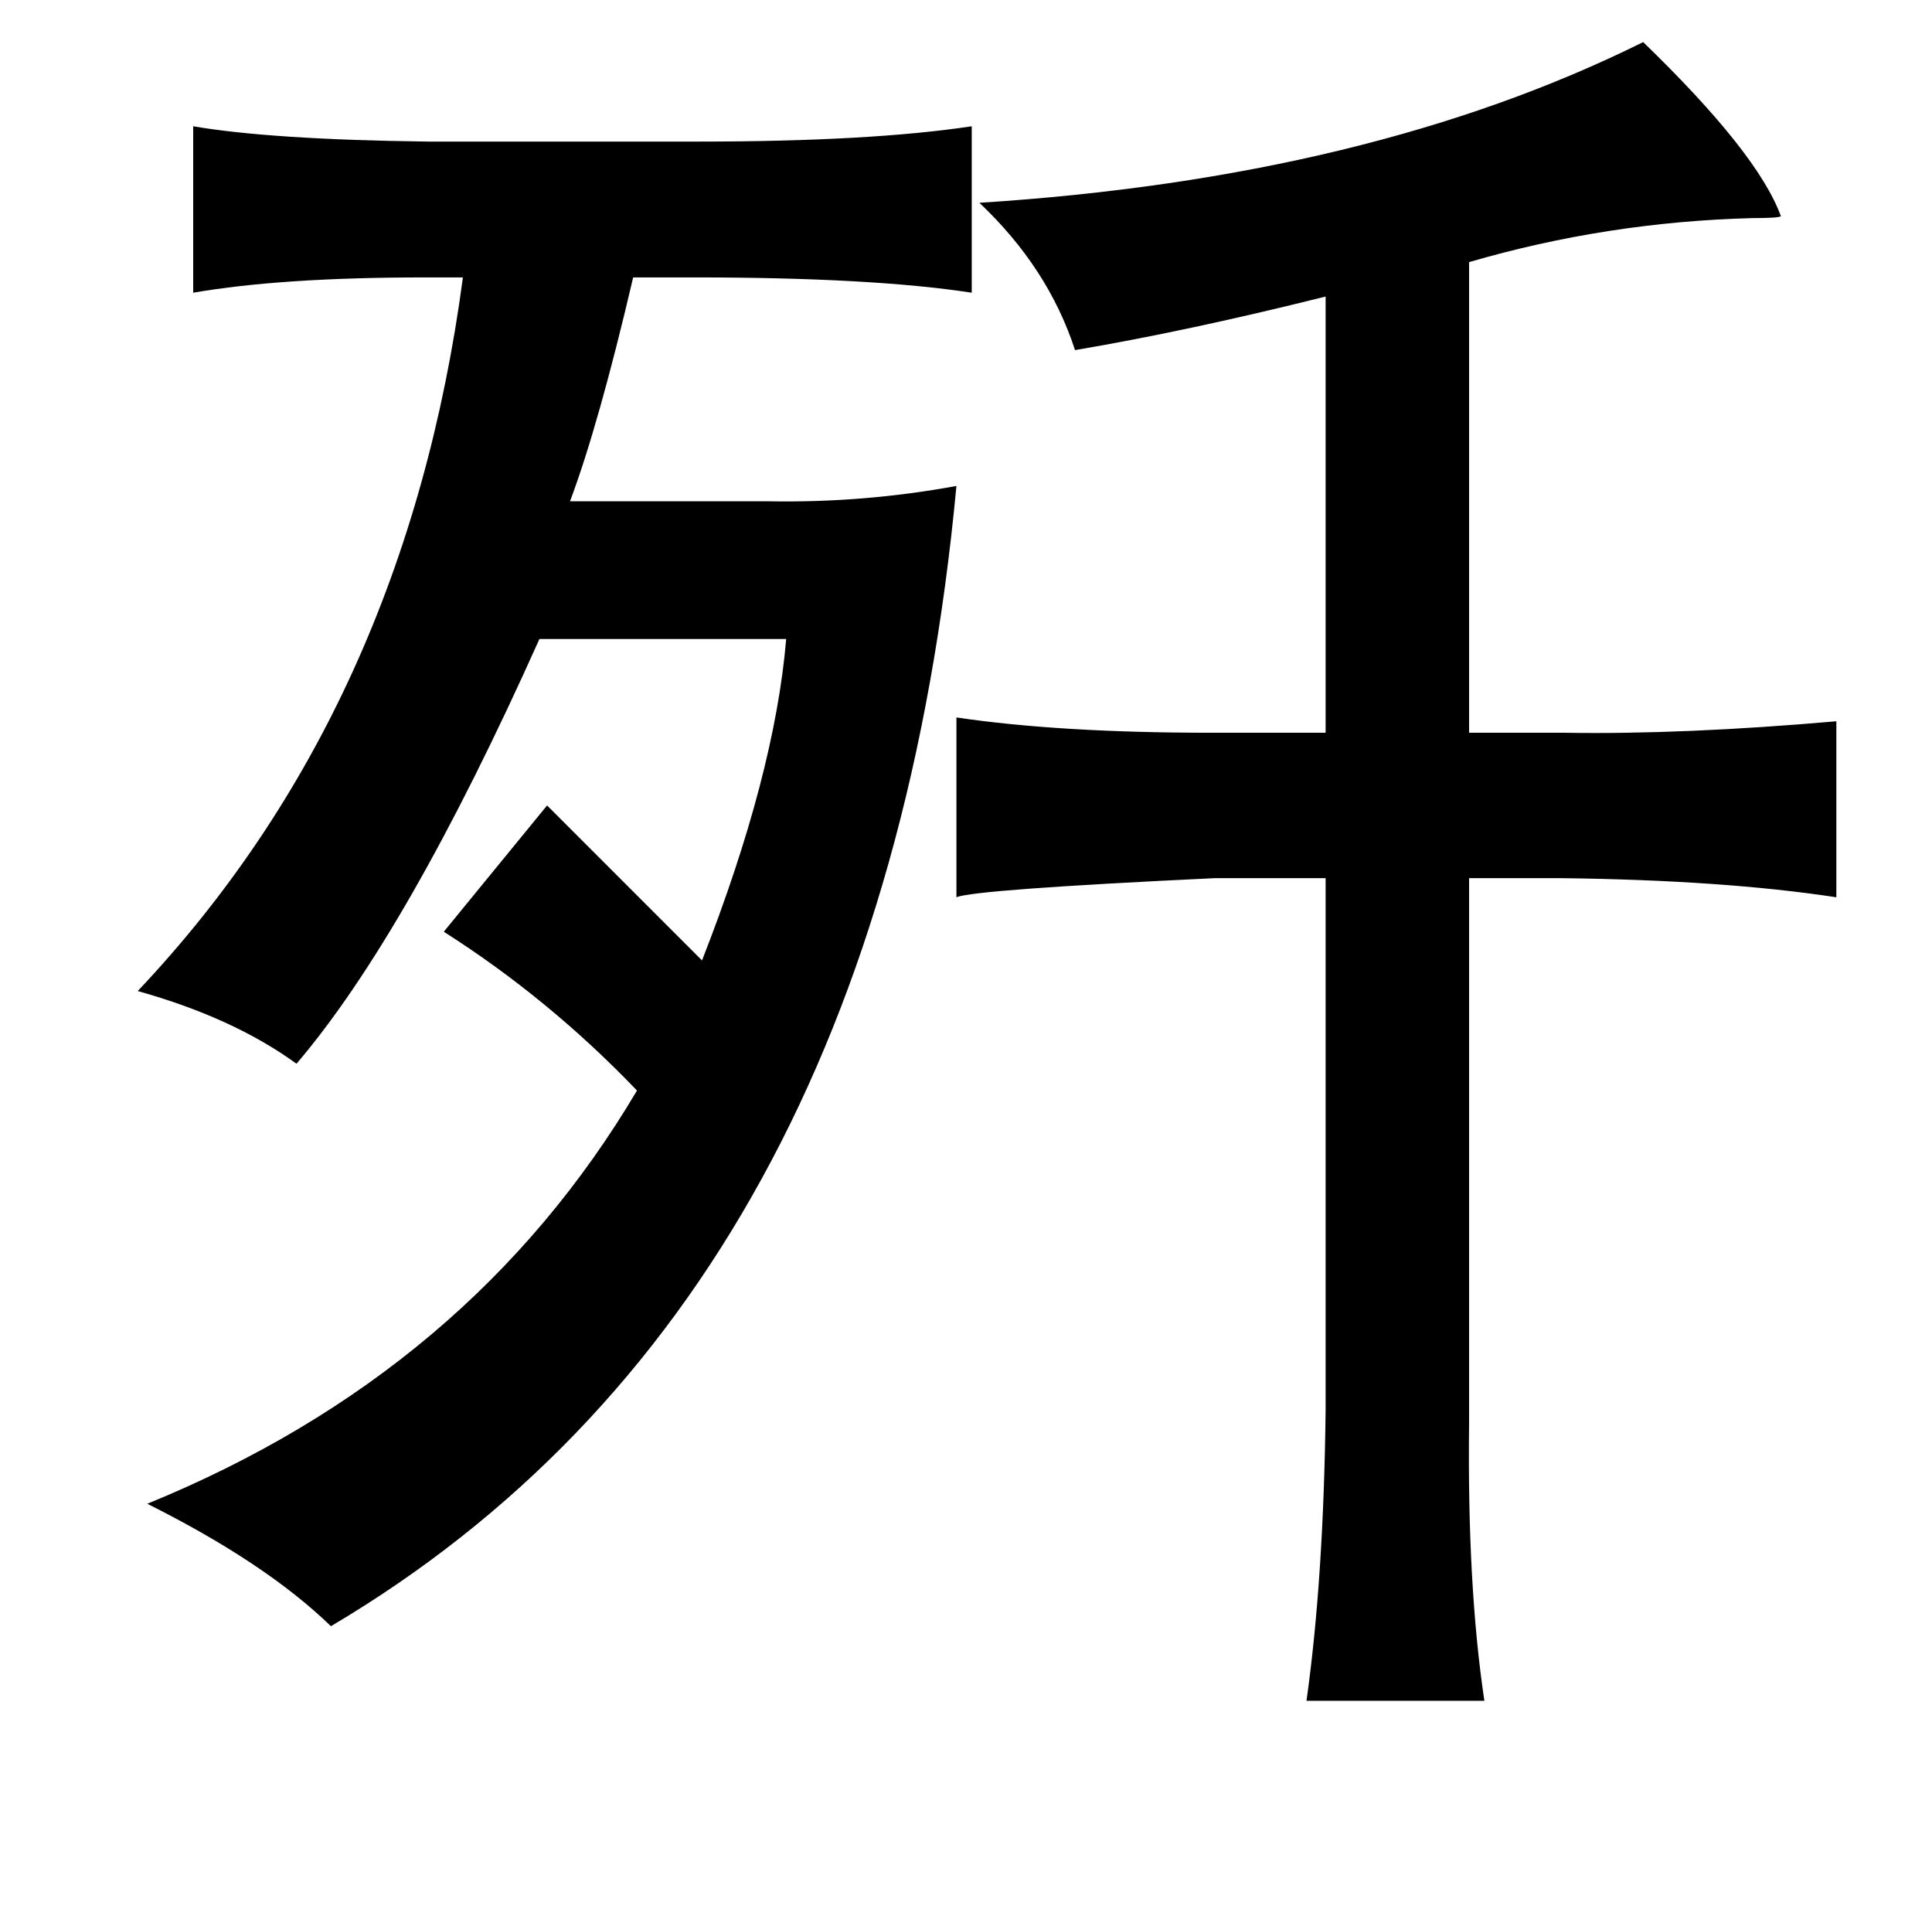 <?xml version="1.0" standalone="no"?>
<!DOCTYPE svg PUBLIC "-//W3C//DTD SVG 1.1//EN" "http://www.w3.org/Graphics/SVG/1.1/DTD/svg11.dtd" >
<svg xmlns="http://www.w3.org/2000/svg" xmlns:xlink="http://www.w3.org/1999/xlink" version="1.1" viewBox="-10 0 1010 1000">
   <path fill="currentColor"
d="M849 22q60 58 72 91q-1 1 -15 1q-76 2 -148 23v246h50q62 1 142 -6v92q-59 -9 -144 -10h-48v285q-1 85 8 145h-93q9 -64 10 -152v-278h-58q-126 6 -135 10v-94q54 8 133 8h60v-228q-72 18 -131 28q-14 -43 -50 -77q204 -13 347 -84zM498 153q-52 -8 -145 -8h-32
q-18 77 -33 117h103q50 1 99 -8q-40 426 -327 596q-34 -33 -96 -64q169 -69 256 -216q-46 -48 -101 -83l54 -66l81 81q38 -97 44 -168h-129q-69 154 -127 222q-33 -24 -83 -38q140 -148 170 -373h-20q-75 0 -121 8v-87q41 7 123 8h141q90 0 143 -8v87z" />
</svg>
